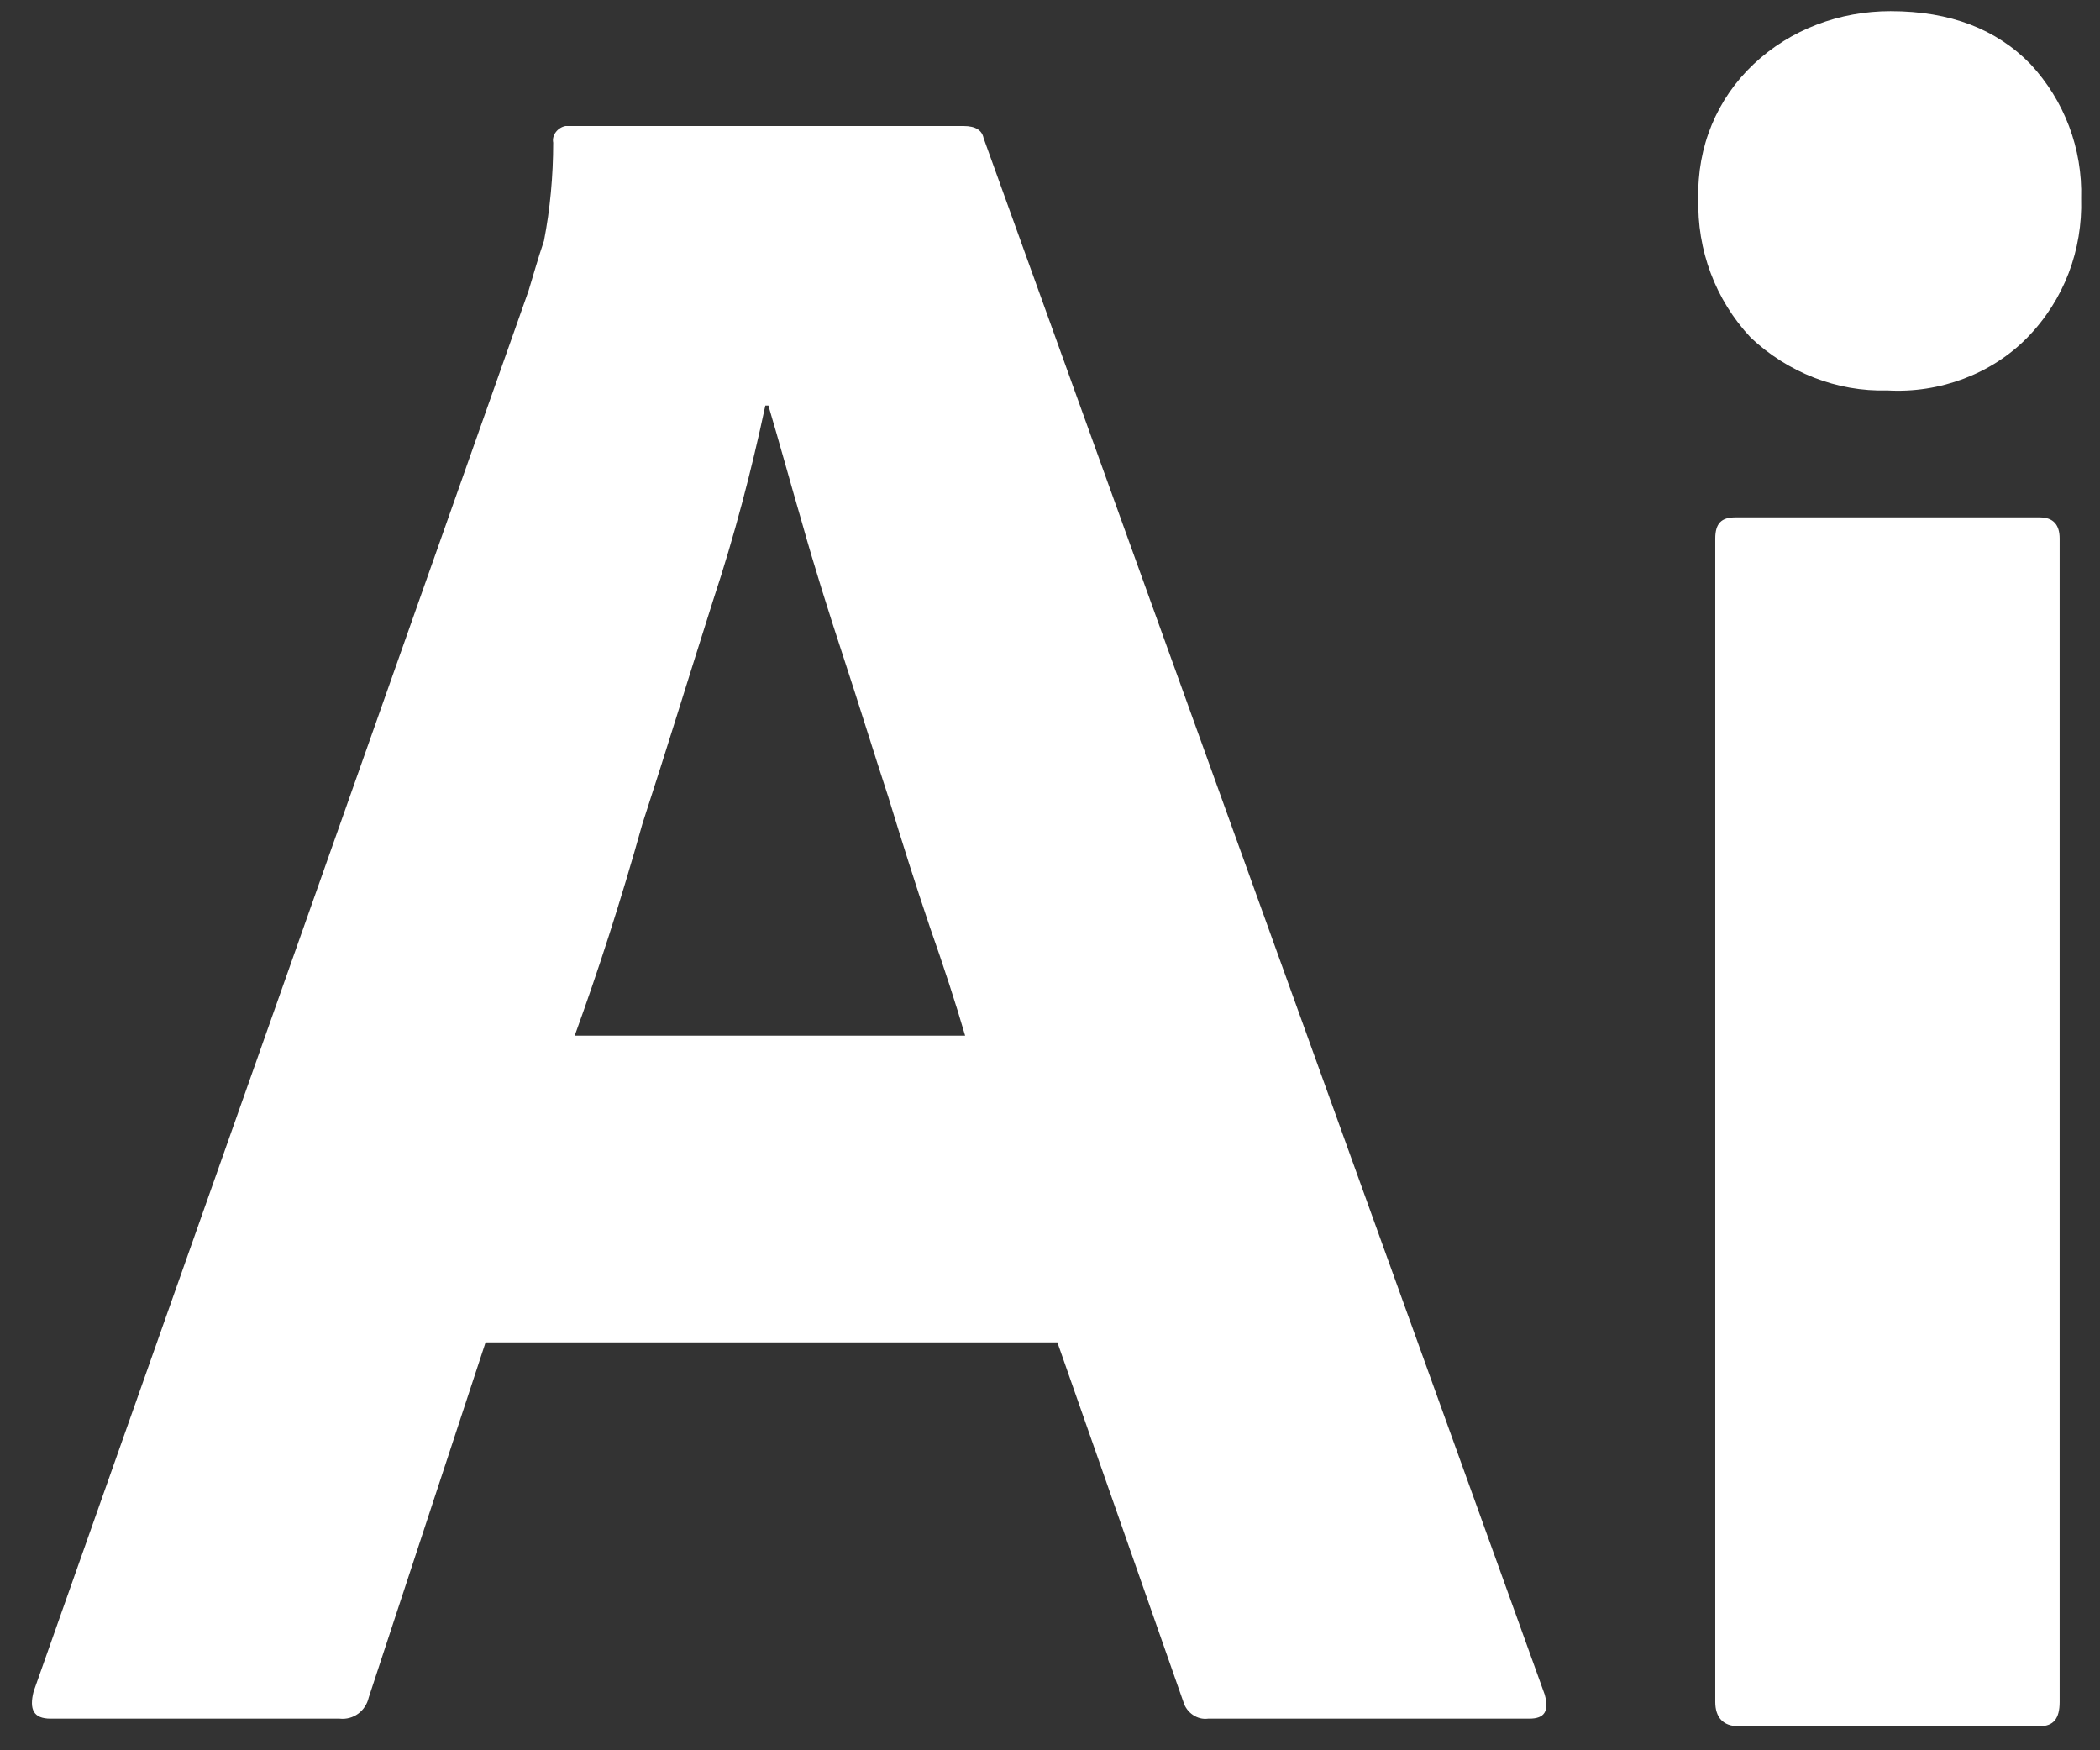 <svg width="54" height="45" viewBox="0 0 54 45" fill="none" xmlns="http://www.w3.org/2000/svg">
<rect x="0" y="0" width="54" height="45" fill="#333333" stroke="none"/>
<g clip-path="url(#clip0_96_10)">
<path d="M52.448 13.302H44.621C44.266 13.302 44.107 13.457 44.107 13.845V43.759C44.107 44.148 44.305 44.381 44.7 44.381H52.448C52.803 44.381 52.962 44.187 52.962 43.759V13.845C52.962 13.496 52.803 13.302 52.448 13.302Z" fill="white"/>
<path d="M25.292 3.55C25.253 3.356 25.095 3.24 24.779 3.24H14.541C14.343 3.278 14.185 3.473 14.225 3.667C14.225 4.522 14.146 5.376 13.988 6.192C13.829 6.658 13.711 7.086 13.592 7.474L0.865 43.487C0.746 43.954 0.865 44.187 1.299 44.187H8.731C9.086 44.226 9.402 43.992 9.482 43.643L12.486 34.513H27.19L30.431 43.759C30.51 44.031 30.787 44.226 31.063 44.187H39.325C39.72 44.187 39.839 43.992 39.72 43.565L25.292 3.55ZM14.778 26.627C15.371 24.995 15.964 23.169 16.517 21.188C17.15 19.245 17.743 17.303 18.336 15.438C18.889 13.768 19.324 12.097 19.68 10.427H19.759C20.035 11.359 20.312 12.369 20.628 13.457C20.944 14.584 21.3 15.71 21.695 16.915C22.091 18.119 22.447 19.284 22.842 20.489C23.198 21.654 23.553 22.781 23.909 23.83C24.265 24.84 24.581 25.811 24.818 26.627H14.778Z" fill="white"/>
<path d="M48.614 0.287C47.309 0.287 46.044 0.753 45.096 1.647C44.147 2.54 43.633 3.783 43.673 5.104C43.633 6.425 44.108 7.707 45.017 8.678C45.965 9.572 47.23 10.077 48.535 10.038C49.879 10.116 51.222 9.611 52.132 8.678C53.08 7.707 53.554 6.425 53.515 5.104C53.554 3.822 53.08 2.579 52.211 1.647C51.341 0.753 50.155 0.287 48.614 0.287Z" fill="white"/>
</g>
<defs>
<clipPath id="clip0_96_10">
<rect width="52.698" height="44.094" fill="white" transform="translate(0.821 0.287)"/>
</clipPath>
</defs>
</svg>
